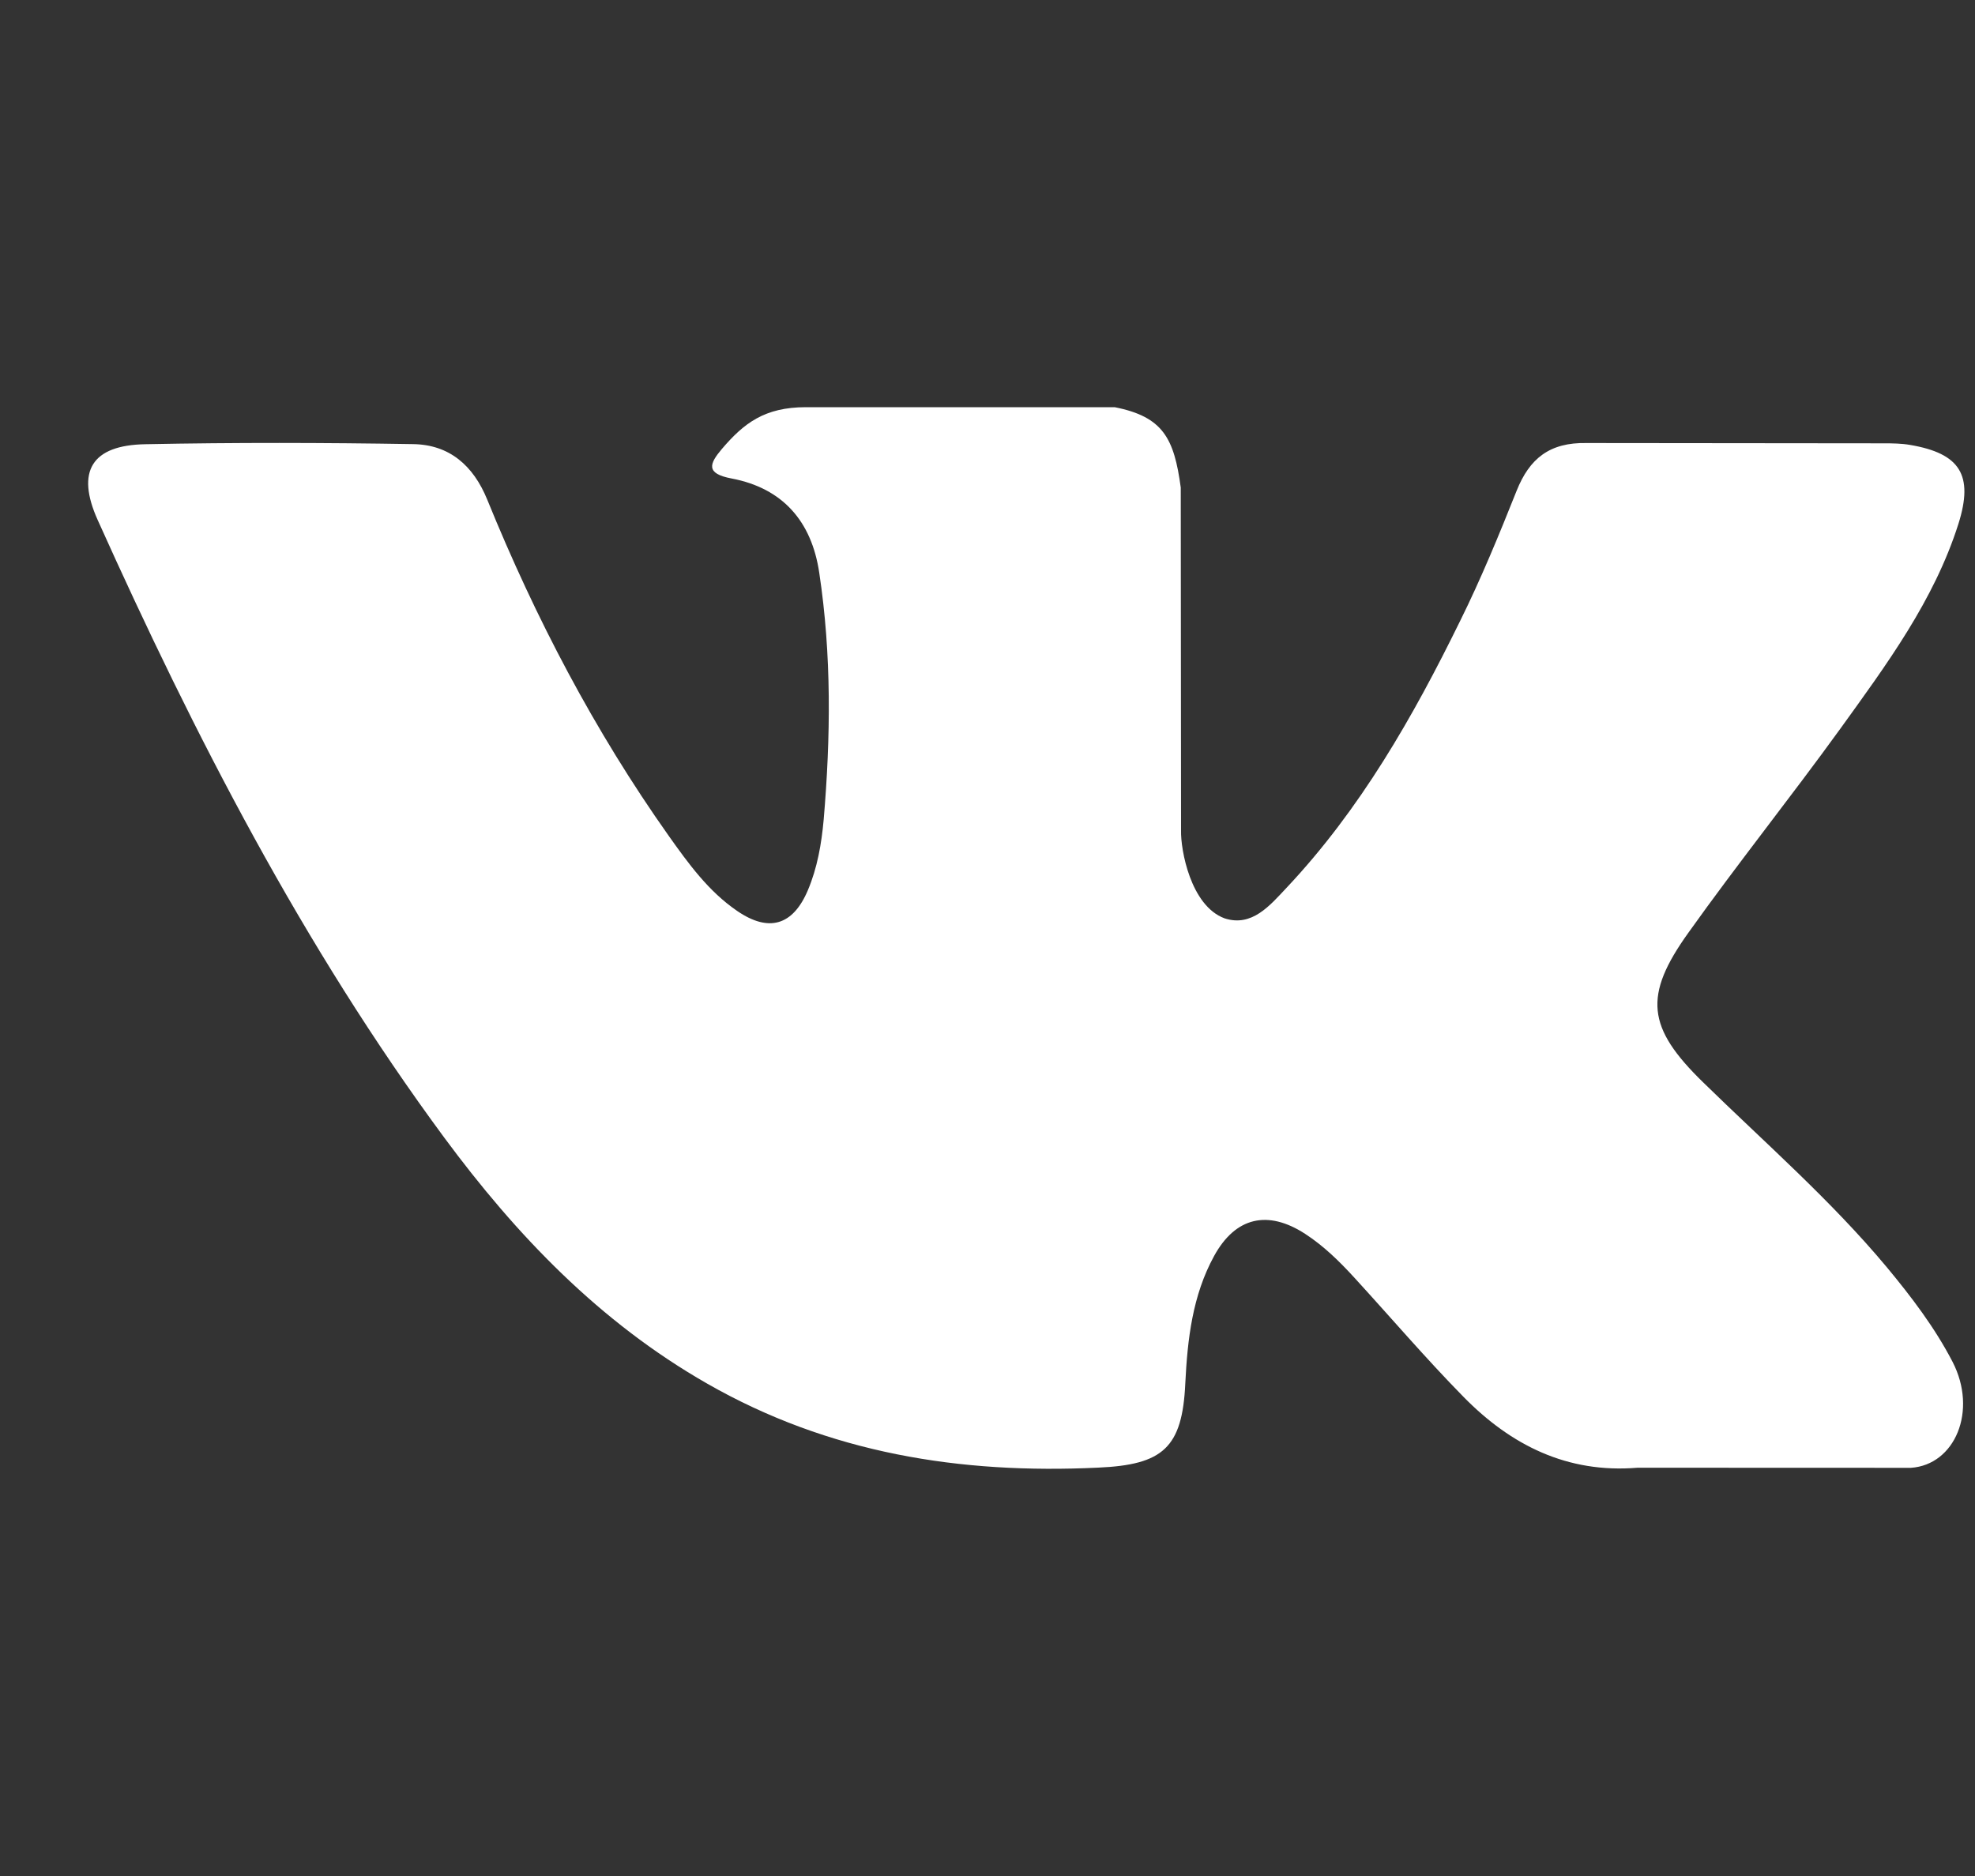 <svg width="20" height="19" viewBox="0 0 20 19" fill="none" xmlns="http://www.w3.org/2000/svg">
<rect x="0" y="0" width="20" height="19" fill="#333333" stroke="none"/>
<g clip-path="url(#clip0_144_922)">
<path fill-rule="evenodd" clip-rule="evenodd" d="M17.245 10.96C17.875 11.576 18.54 12.155 19.105 12.832C19.355 13.133 19.592 13.444 19.773 13.793C20.029 14.29 19.797 14.836 19.351 14.866L16.583 14.865C15.87 14.924 15.3 14.636 14.821 14.148C14.438 13.758 14.083 13.342 13.714 12.939C13.563 12.774 13.405 12.619 13.216 12.496C12.838 12.251 12.511 12.326 12.295 12.72C12.075 13.121 12.025 13.565 12.003 14.011C11.973 14.663 11.777 14.835 11.122 14.864C9.723 14.931 8.395 14.719 7.161 14.013C6.073 13.391 5.23 12.512 4.496 11.518C3.067 9.581 1.972 7.453 0.989 5.266C0.767 4.773 0.929 4.508 1.473 4.499C2.376 4.481 3.279 4.483 4.183 4.498C4.55 4.503 4.793 4.714 4.934 5.06C5.423 6.262 6.021 7.404 6.771 8.464C6.971 8.746 7.175 9.028 7.465 9.226C7.786 9.446 8.03 9.373 8.181 9.016C8.277 8.789 8.319 8.545 8.341 8.302C8.412 7.467 8.422 6.633 8.296 5.8C8.219 5.28 7.926 4.944 7.408 4.846C7.143 4.796 7.183 4.697 7.311 4.546C7.533 4.286 7.743 4.124 8.16 4.124H11.288C11.78 4.221 11.89 4.442 11.957 4.938L11.96 8.412C11.955 8.604 12.056 9.174 12.401 9.301C12.678 9.391 12.86 9.17 13.026 8.994C13.775 8.199 14.31 7.26 14.787 6.287C14.999 5.859 15.181 5.415 15.358 4.971C15.489 4.642 15.694 4.48 16.065 4.487L19.076 4.49C19.165 4.49 19.256 4.491 19.342 4.506C19.849 4.592 19.988 4.811 19.832 5.306C19.585 6.083 19.104 6.731 18.635 7.382C18.133 8.076 17.596 8.747 17.098 9.446C16.64 10.085 16.677 10.406 17.245 10.96Z" fill="white"/>
</g>
<defs>
<clipPath id="clip0_144_922">
<rect width="19" height="19" fill="white" transform="translate(0.893)"/>
</clipPath>
</defs>
</svg>
